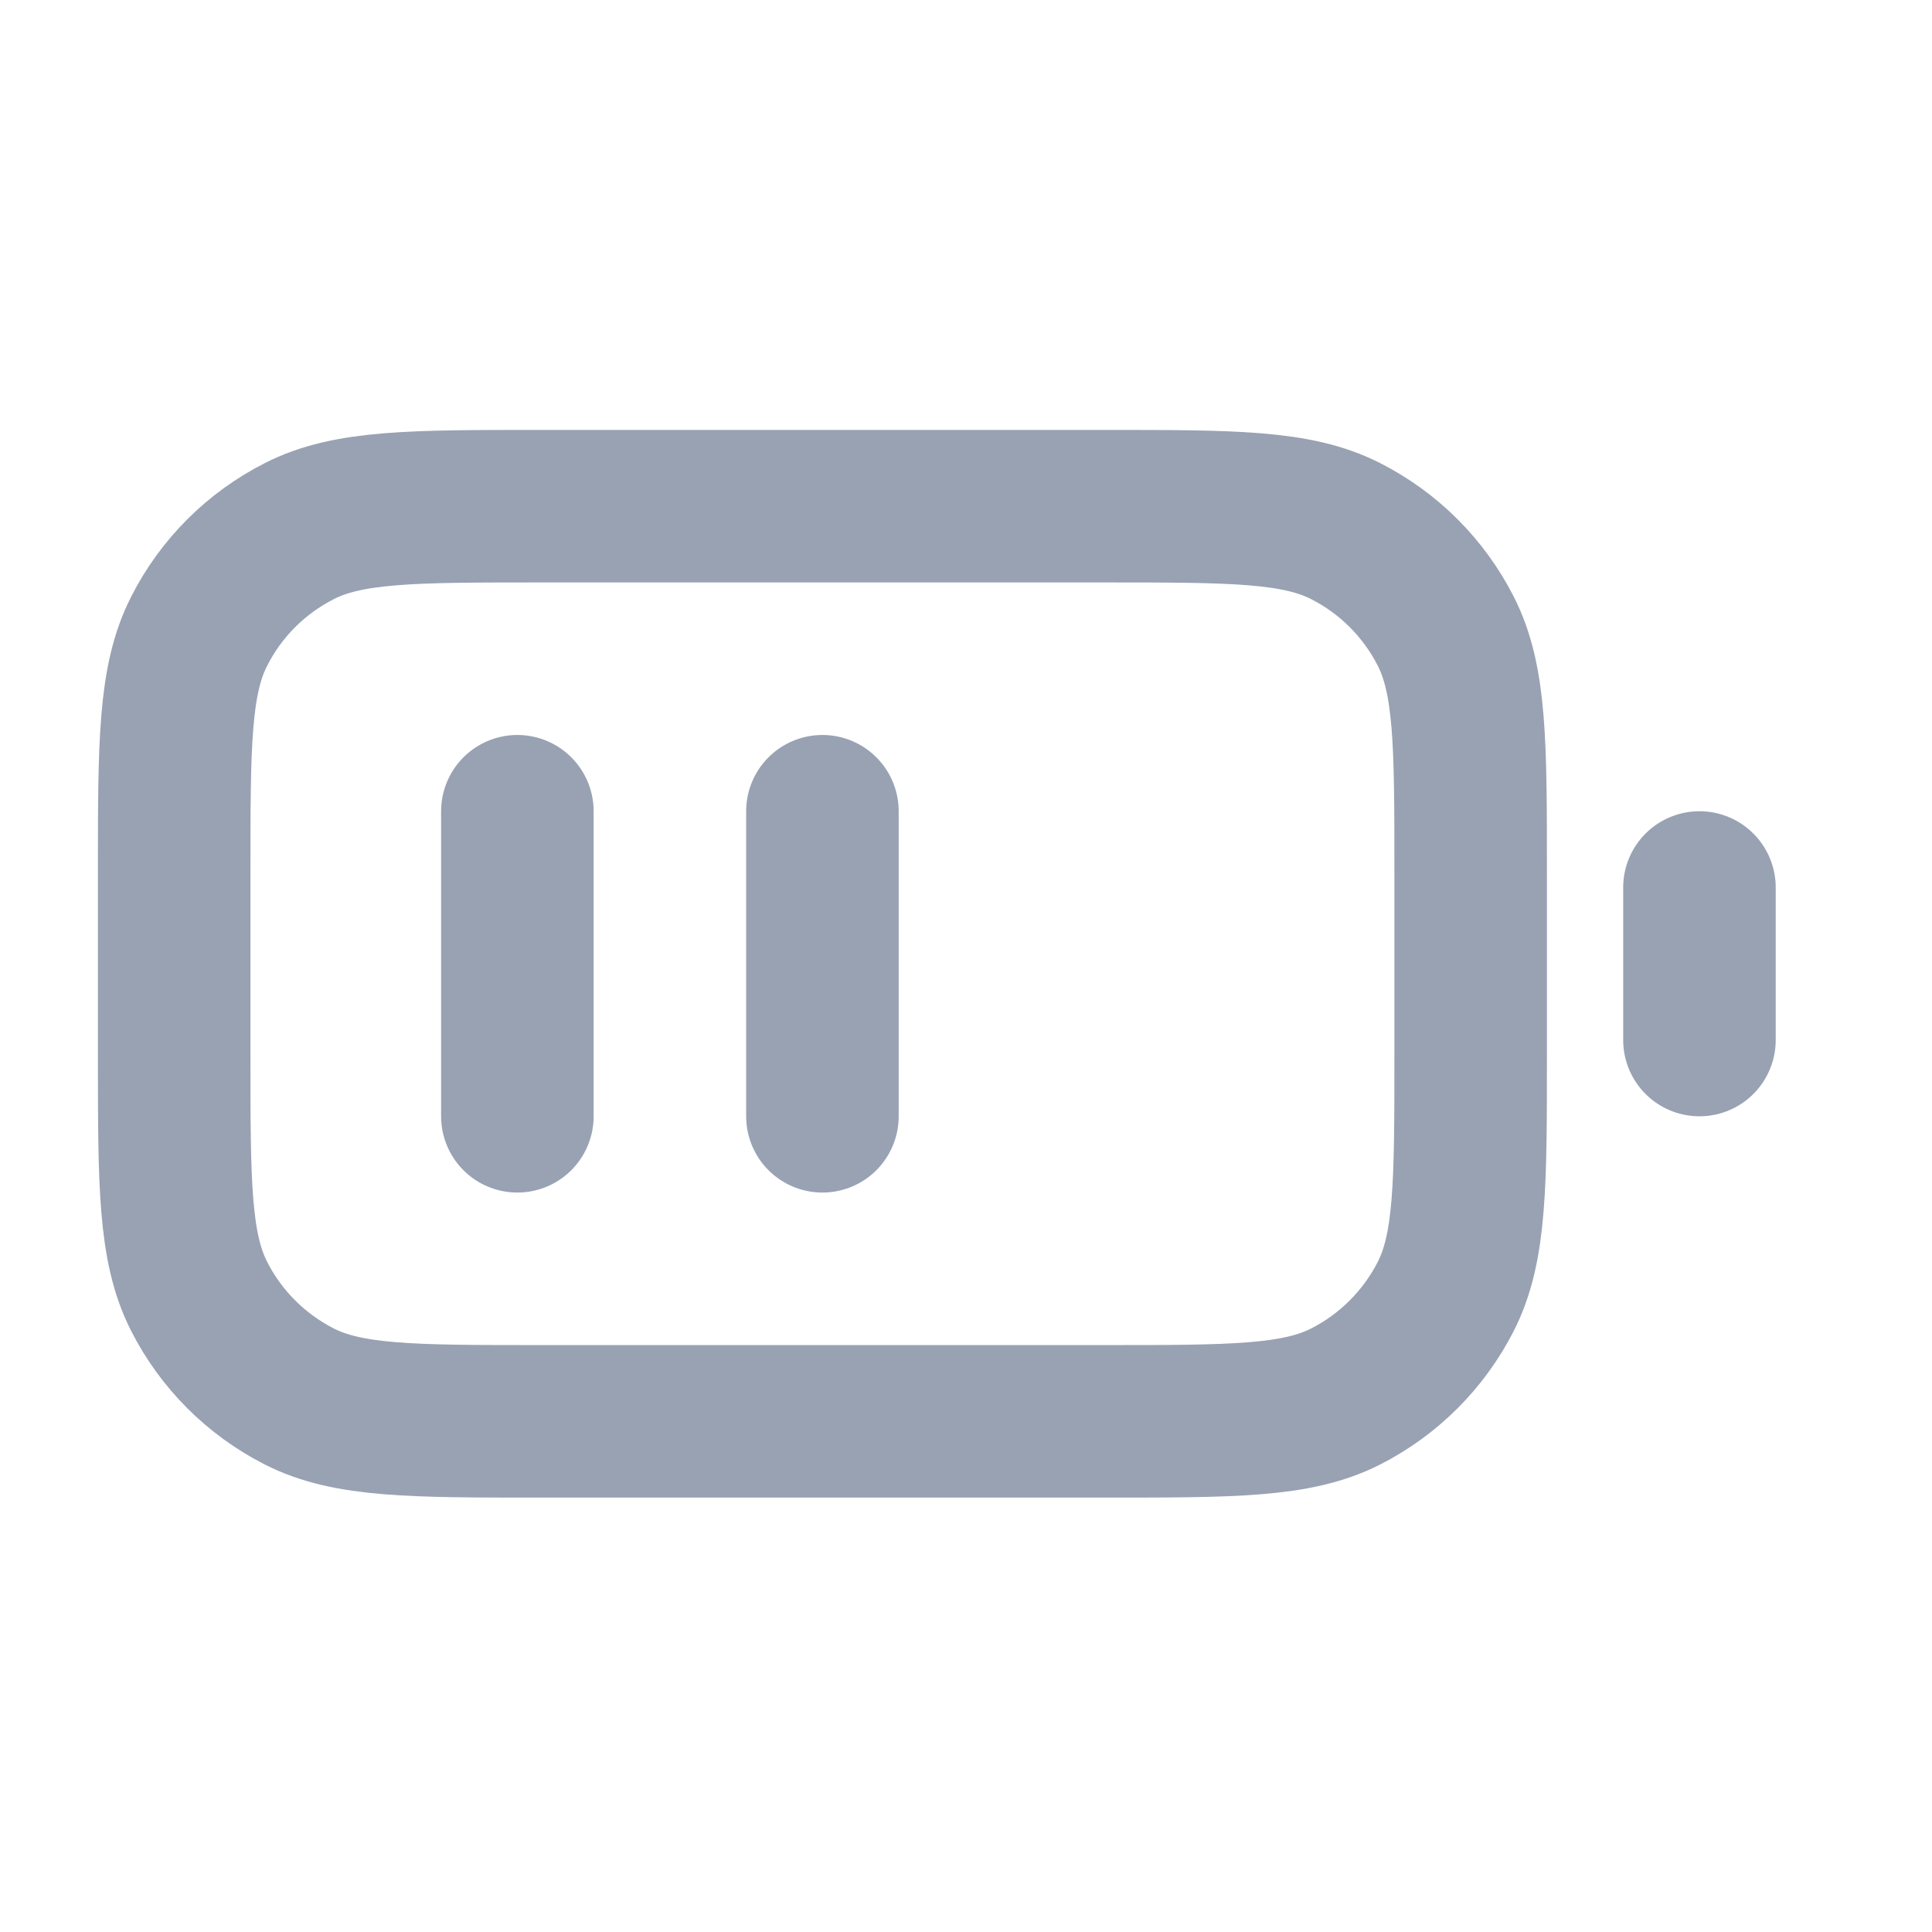 <svg width="19" height="19" viewBox="0 0 19 19" fill="none" xmlns="http://www.w3.org/2000/svg">
<g clip-path="url(#clip0_1_9663)">
<path d="M5.088 7.978V10.978M8.088 7.978V10.978M16.713 10.228V8.728M5.313 13.978H10.863C12.123 13.978 12.754 13.978 13.235 13.733C13.658 13.517 14.002 13.173 14.218 12.75C14.463 12.268 14.463 11.639 14.463 10.378V8.578C14.463 7.318 14.463 6.688 14.218 6.207C14.002 5.783 13.658 5.439 13.235 5.224C12.754 4.978 12.123 4.978 10.863 4.978H5.313C4.053 4.978 3.423 4.978 2.942 5.224C2.519 5.439 2.174 5.783 1.959 6.207C1.713 6.688 1.713 7.318 1.713 8.578V10.378C1.713 11.639 1.713 12.268 1.959 12.75C2.174 13.173 2.519 13.517 2.942 13.733C3.423 13.978 4.053 13.978 5.313 13.978Z" stroke="#98A2B3" stroke-width="1.5" stroke-linecap="round" stroke-linejoin="round"/>
</g>
<defs>
<clipPath id="clip0_1_9663">
<rect width="18" height="18" fill="white" transform="translate(0.213 0.478)"/>
</clipPath>
</defs>
</svg>
